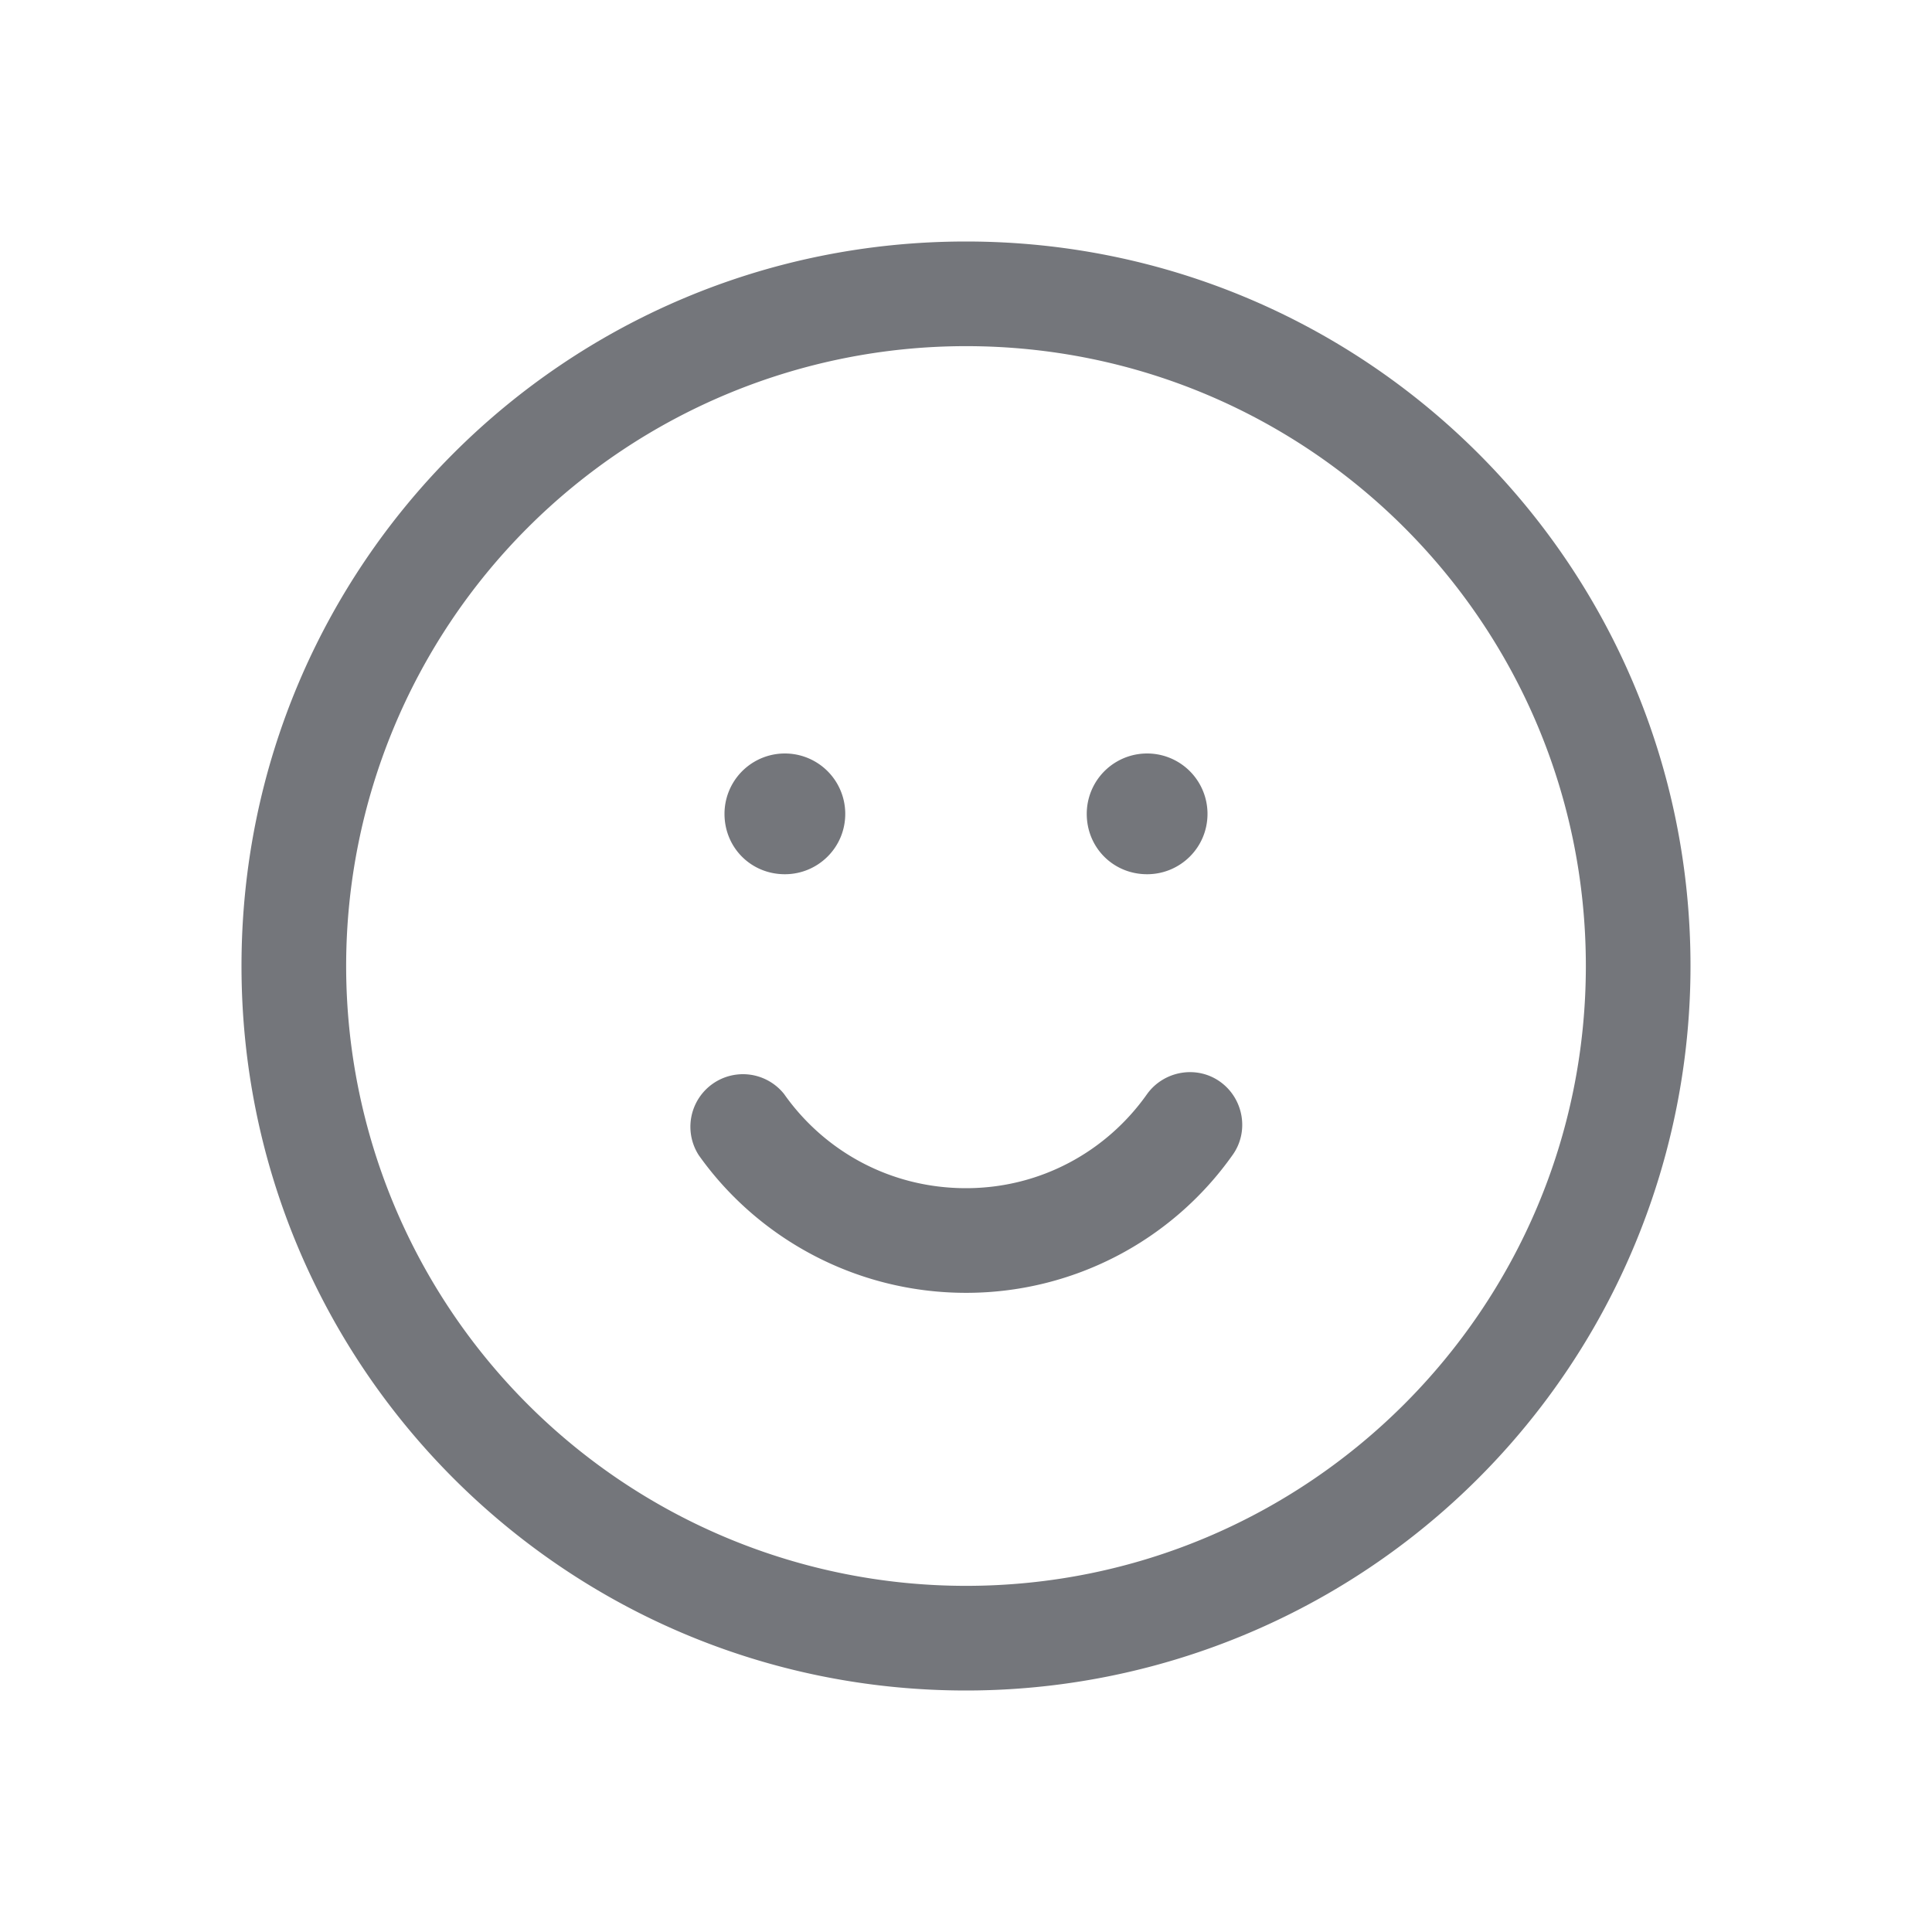 <svg xmlns="http://www.w3.org/2000/svg" fill="none" viewBox="0 0 24 24" focusable="false"><defs><clipPath id="Emoji_Smile_Outline_svg__a"><path fill="#fff" fill-opacity="0" d="M0 0h24v24H0z"/></clipPath></defs><g clip-path="url(#Emoji_Smile_Outline_svg__a)"><path fill="#74767B" fill-rule="evenodd" d="M12 21a9 9 0 0 0 9-9c0-4.98-4.03-9-9-9-4.98 0-9 4.02-9 9 0 4.97 4.02 9 9 9m0-1.3c4.25 0 7.7-3.45 7.7-7.7 0-4.26-3.45-7.7-7.7-7.7a7.7 7.7 0 1 0 0 15.4m-1.5-9.59a.749.749 0 1 0-1.5 0c0 .42.33.75.75.75.41 0 .75-.33.75-.75m4.5 0a.749.749 0 1 0-1.5 0c0 .42.33.75.75.75.41 0 .75-.33.75-.75m-5.26 3.48c.5.71 1.32 1.17 2.26 1.17.93 0 1.75-.46 2.25-1.17.21-.29.62-.36.91-.15s.36.62.15.91A4.05 4.05 0 0 1 12 16.06c-1.37 0-2.59-.68-3.32-1.71a.653.653 0 0 1 1.06-.76"/></g></svg>